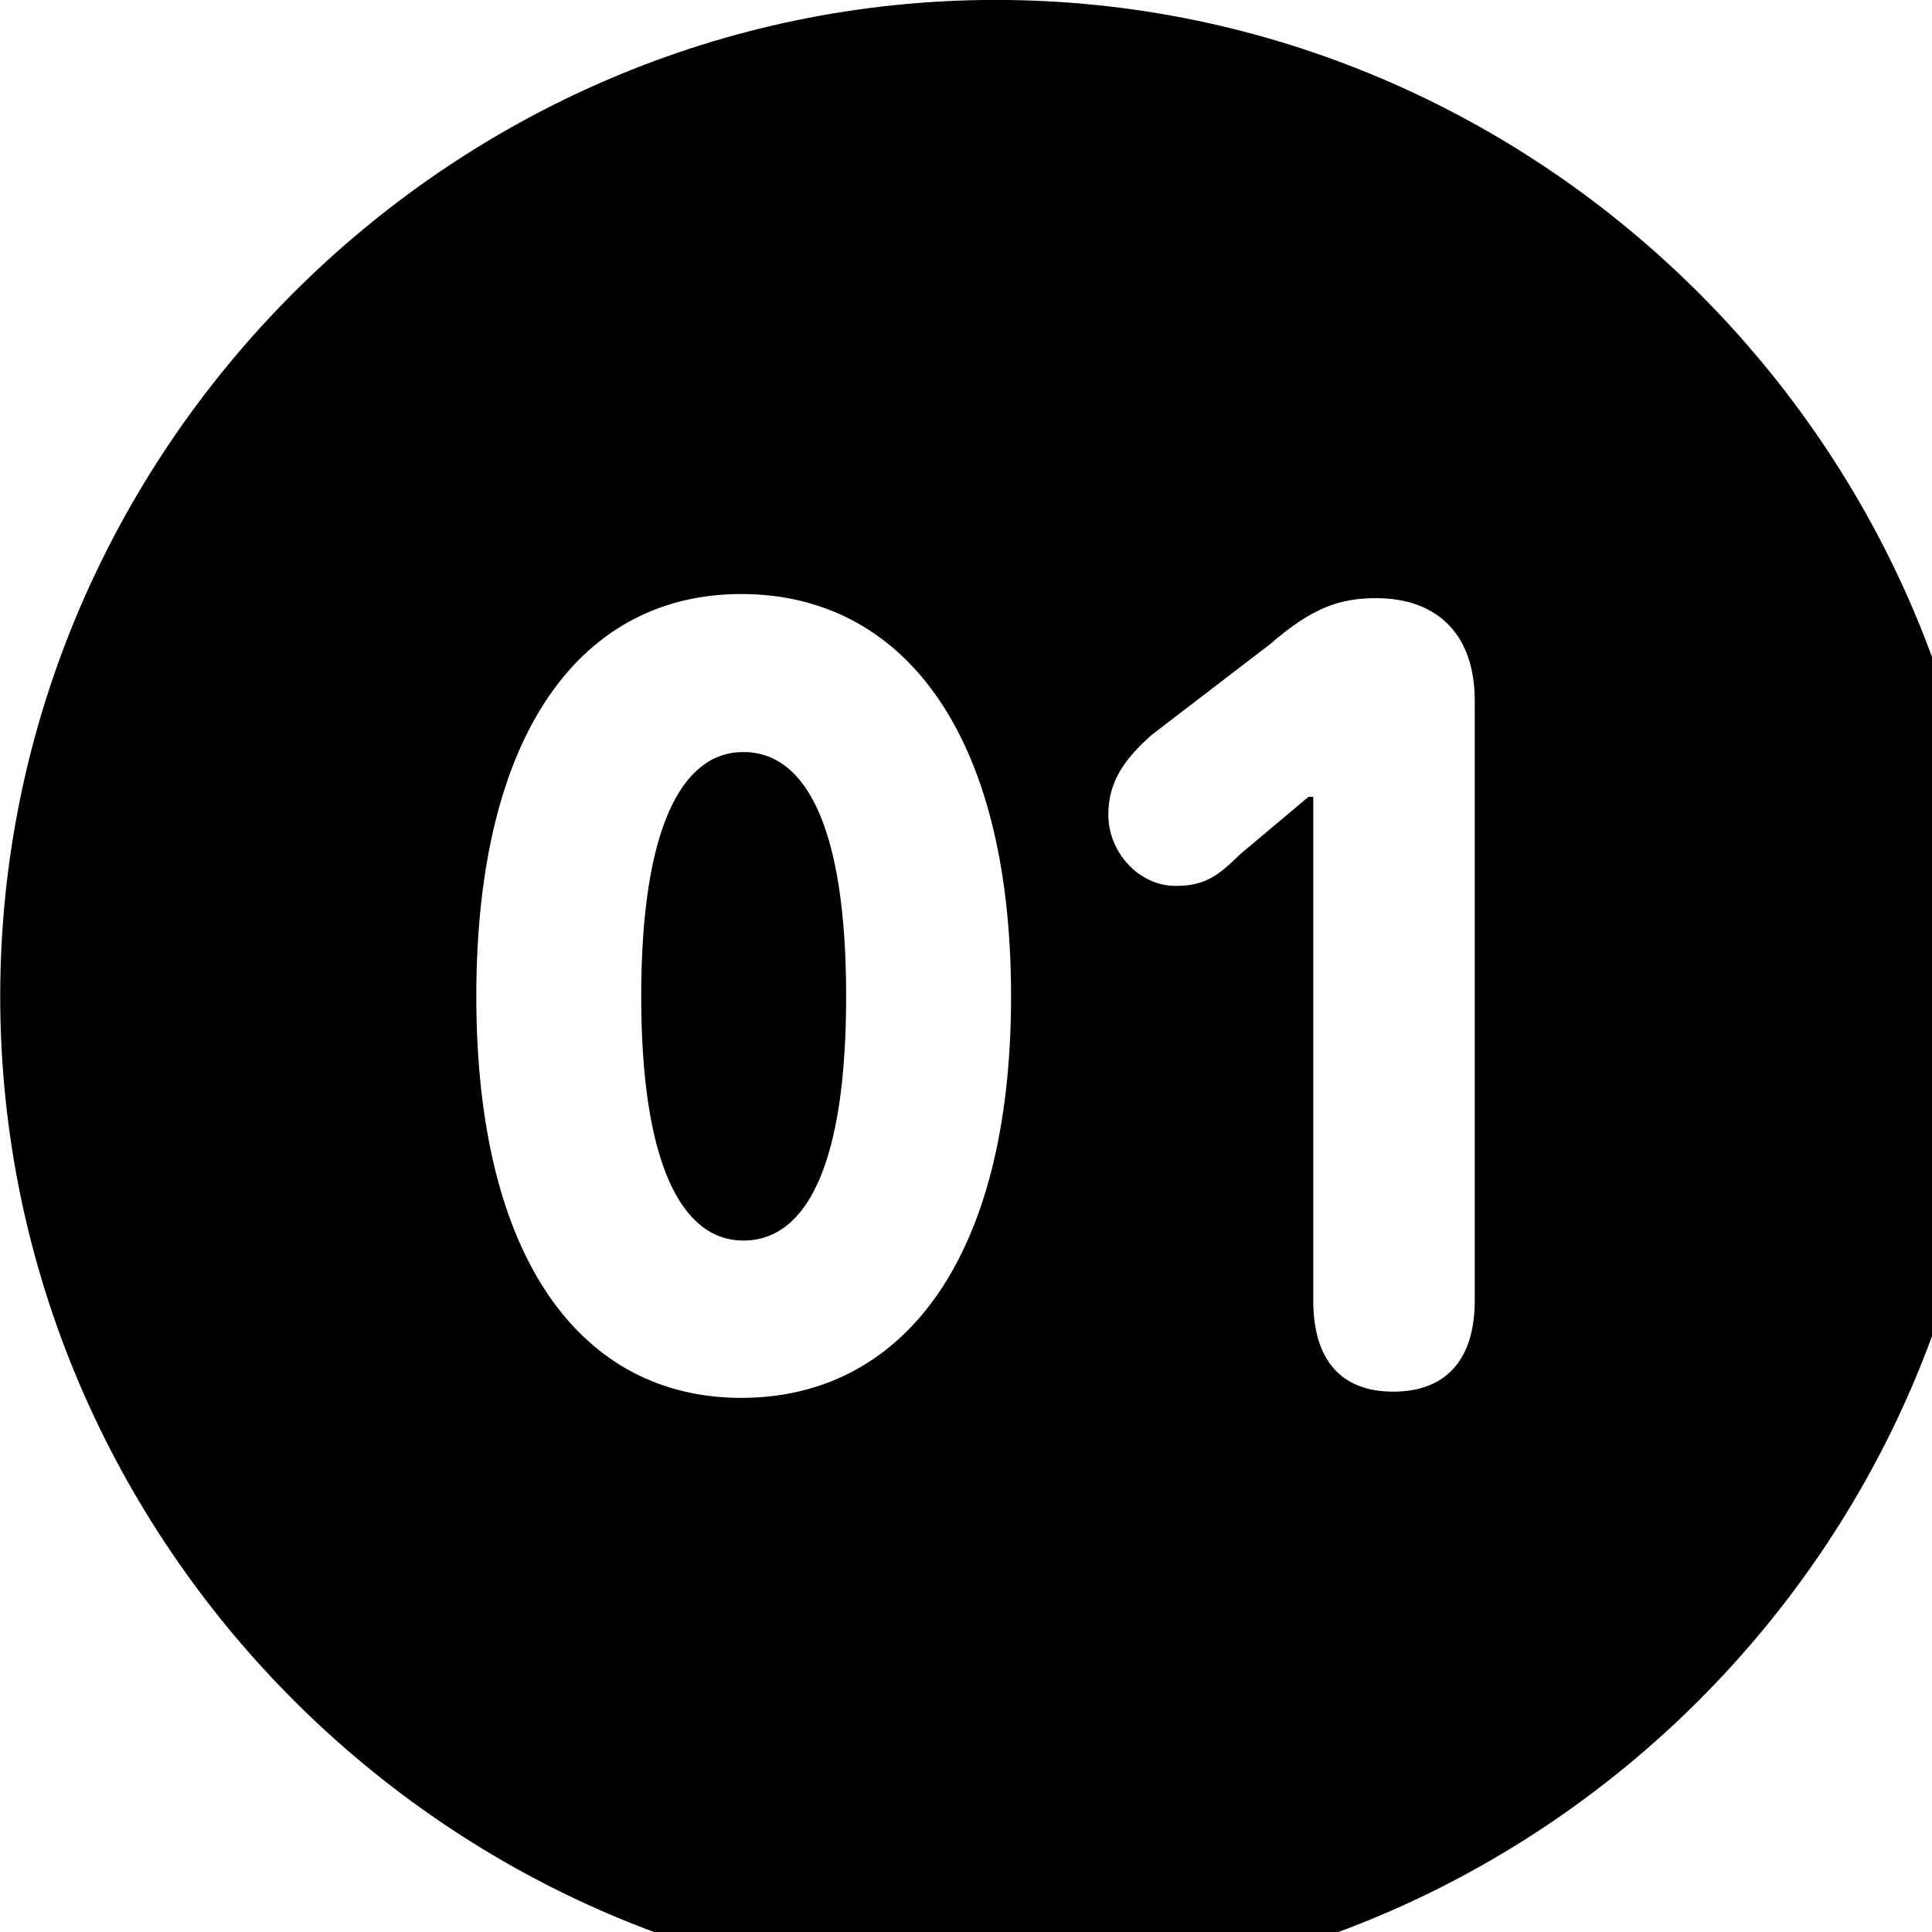 <svg xmlns="http://www.w3.org/2000/svg" viewBox="0 0 28 28" width="28" height="28">
  <path d="M14.433 28.889C22.363 28.889 28.873 22.369 28.873 14.439C28.873 6.519 22.353 -0.001 14.433 -0.001C6.513 -0.001 0.003 6.519 0.003 14.439C0.003 22.369 6.523 28.889 14.433 28.889ZM10.743 20.259C8.453 20.259 6.903 18.289 6.903 14.439C6.903 10.579 8.453 8.609 10.743 8.609C13.053 8.609 14.653 10.579 14.653 14.439C14.653 18.289 13.053 20.259 10.743 20.259ZM20.193 20.169C19.443 20.169 19.033 19.719 19.033 18.849V11.549H18.963L17.963 12.389C17.623 12.729 17.423 12.839 17.033 12.839C16.513 12.839 16.063 12.359 16.063 11.809C16.063 11.349 16.273 11.019 16.693 10.649L18.403 9.339C19.013 8.809 19.413 8.669 19.943 8.669C20.863 8.669 21.373 9.229 21.373 10.149V18.849C21.373 19.719 20.943 20.169 20.193 20.169ZM10.773 17.979C11.703 17.979 12.263 16.849 12.263 14.439C12.263 12.019 11.693 10.899 10.773 10.899C9.873 10.899 9.293 12.019 9.293 14.439C9.293 16.849 9.873 17.979 10.773 17.979Z" />
</svg>